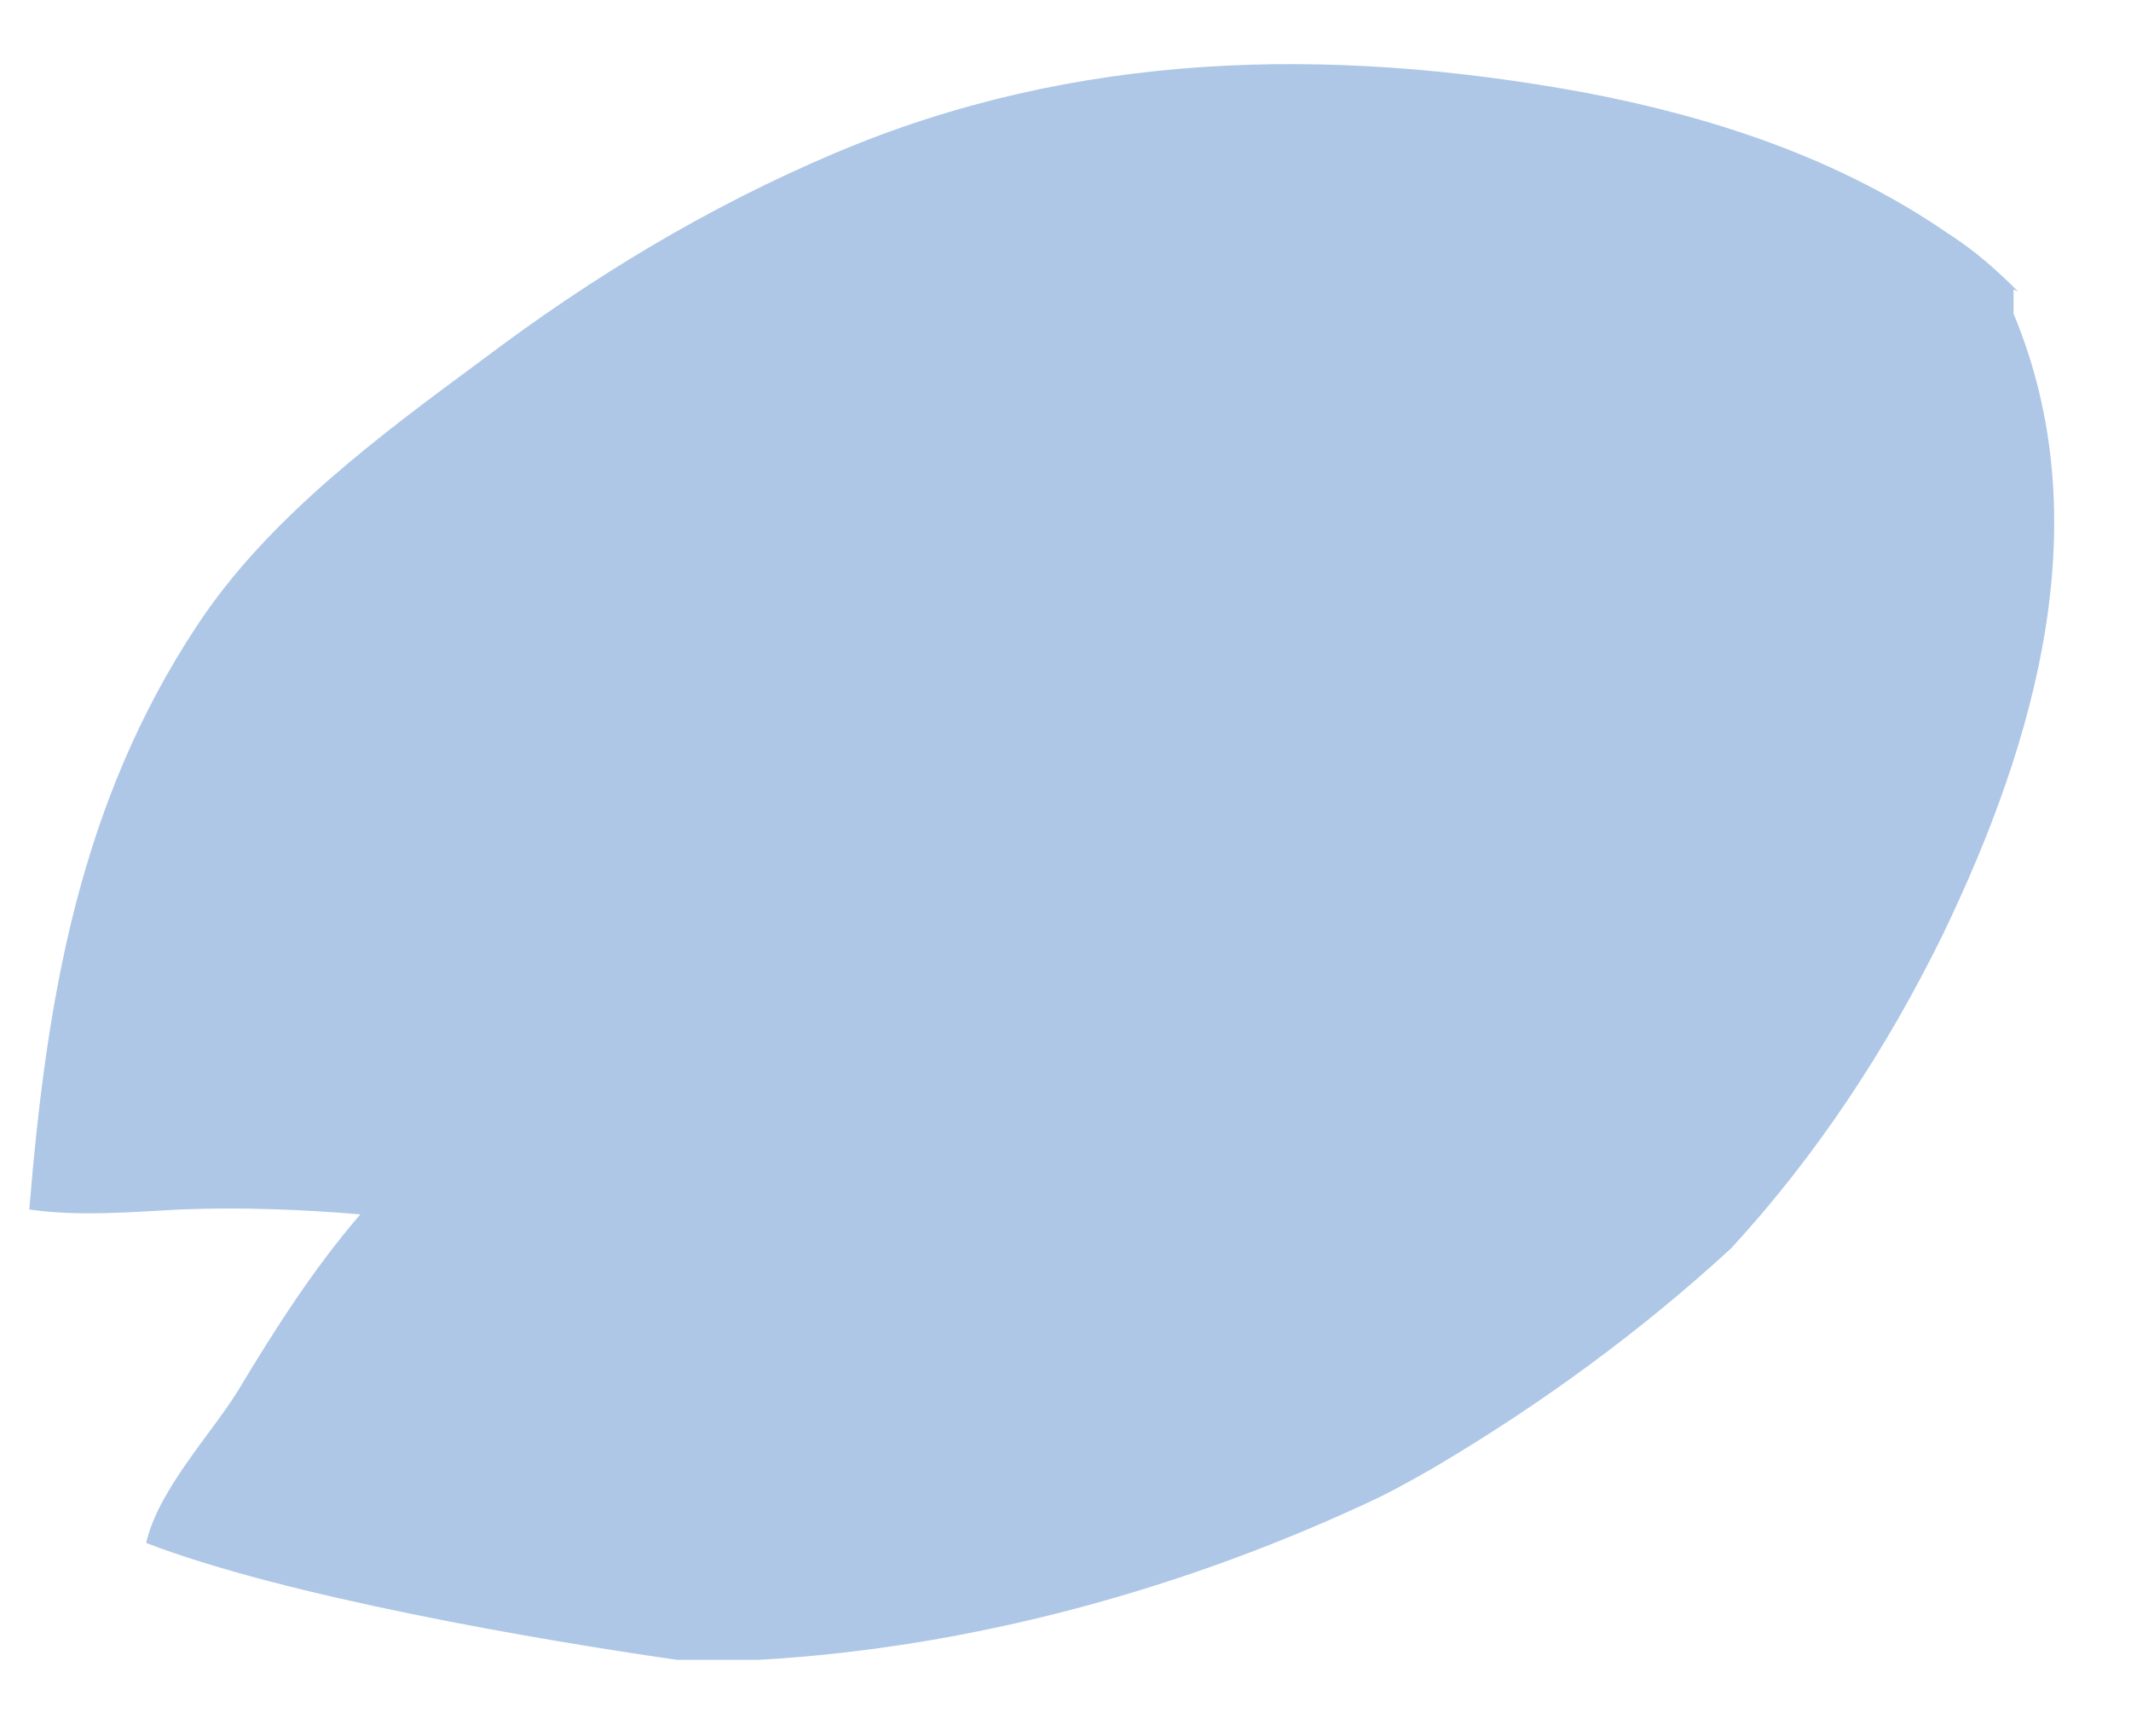 <svg width="27" height="22" viewBox="0 0 27 22" fill="none" xmlns="http://www.w3.org/2000/svg">
<path d="M25.573 3.697C25.296 3.42 25.018 3.173 24.679 2.957C23.291 2.001 21.686 1.476 20.052 1.168C16.843 0.582 13.635 0.644 10.582 1.939C8.977 2.618 7.497 3.512 6.109 4.561C4.813 5.517 3.394 6.566 2.5 7.923C0.988 10.206 0.587 12.705 0.371 15.327C0.988 15.419 1.698 15.358 2.284 15.327C3.055 15.296 3.826 15.327 4.566 15.389C3.98 16.067 3.487 16.838 3.024 17.61C2.685 18.165 2.006 18.874 1.852 19.553C3.61 20.232 6.849 20.787 8.576 21.034C8.916 21.034 9.255 21.034 9.625 21.034C12.309 20.879 15.024 20.139 17.491 18.967C17.738 18.843 17.954 18.72 18.17 18.597C19.527 17.795 20.792 16.869 21.933 15.82C23.013 14.648 23.907 13.291 24.617 11.841C25.82 9.342 26.591 6.566 25.512 3.975C25.512 3.882 25.512 3.79 25.512 3.667L25.573 3.697Z" fill="#AEC7E6"/>
</svg>
